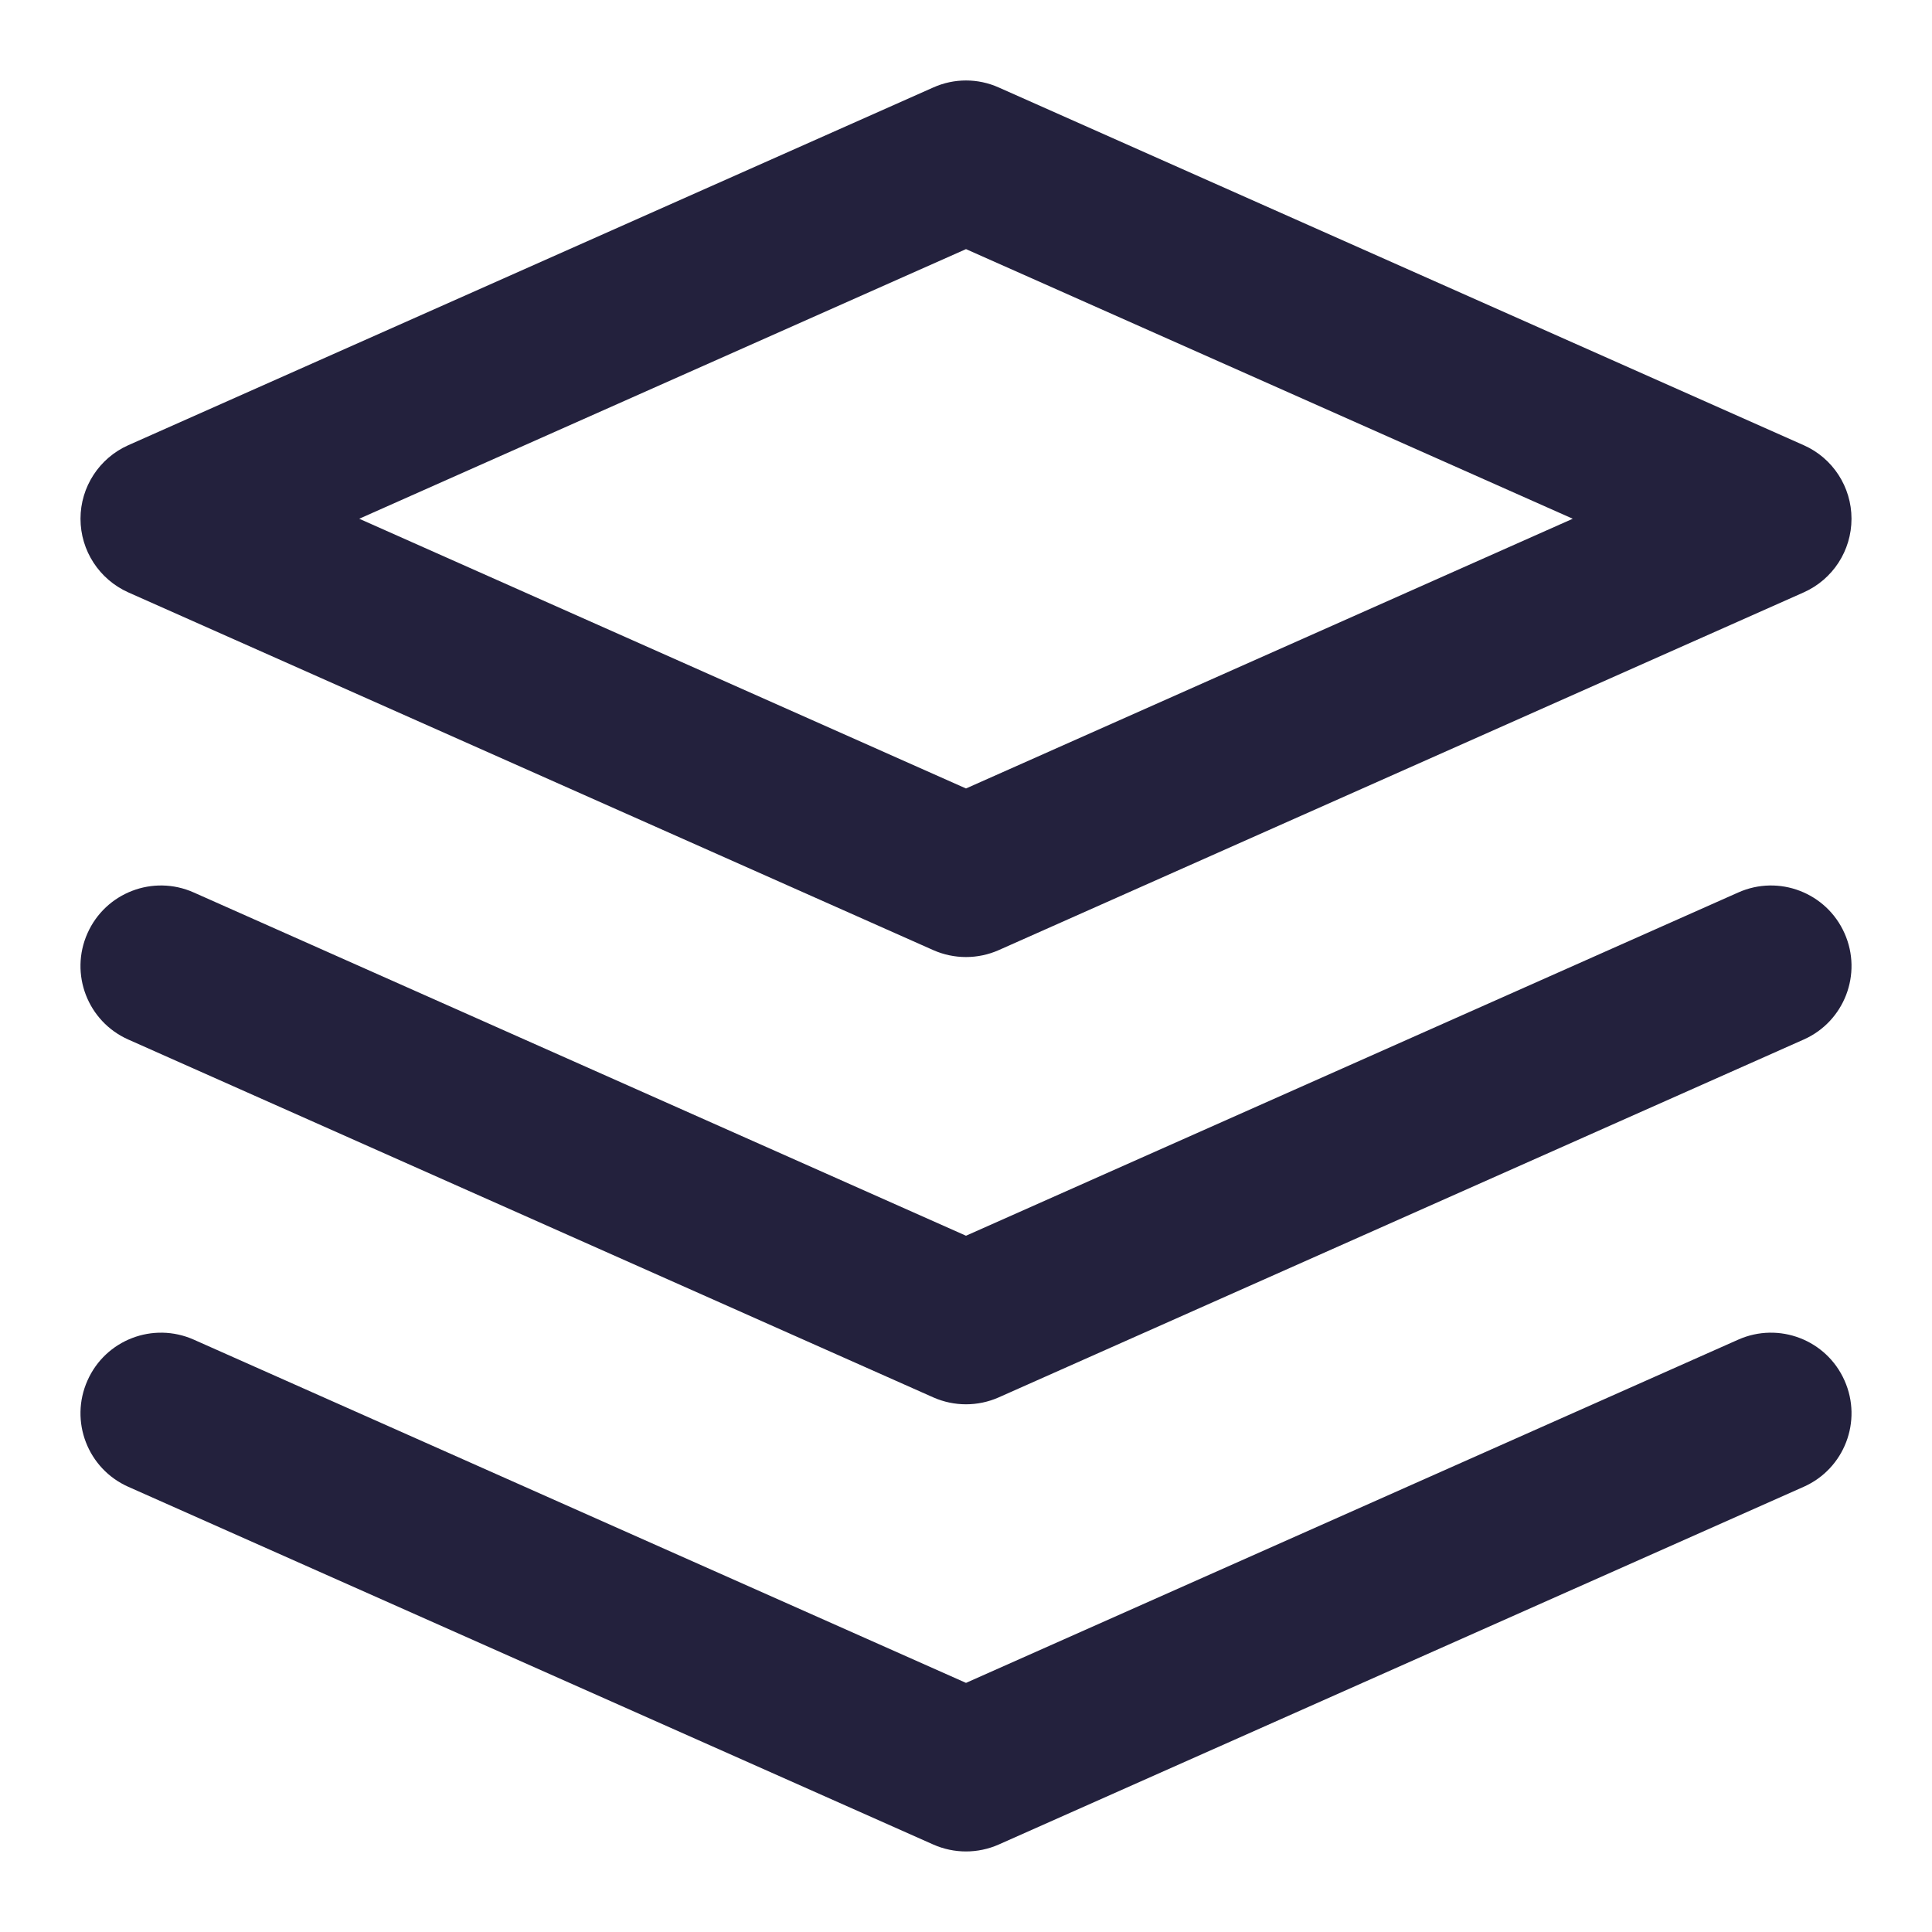 <svg width="18" height="18" viewBox="0 0 18 18" fill="none" xmlns="http://www.w3.org/2000/svg">
<path fill-rule="evenodd" clip-rule="evenodd" d="M8.695 0.815C8.889 0.728 9.111 0.728 9.305 0.815L16.805 4.148C17.076 4.268 17.25 4.537 17.25 4.833C17.25 5.13 17.076 5.398 16.805 5.519L9.305 8.852C9.111 8.938 8.889 8.938 8.695 8.852L1.195 5.519C0.925 5.398 0.75 5.13 0.75 4.833C0.75 4.537 0.925 4.268 1.195 4.148L8.695 0.815ZM3.347 4.833L9 7.346L14.653 4.833L9 2.321L3.347 4.833ZM0.815 8.695C0.983 8.317 1.426 8.146 1.805 8.315L9 11.513L16.195 8.315C16.574 8.146 17.017 8.317 17.185 8.695C17.354 9.074 17.183 9.517 16.805 9.685L9.305 13.019C9.111 13.105 8.889 13.105 8.695 13.019L1.195 9.685C0.817 9.517 0.646 9.074 0.815 8.695ZM1.805 12.481C1.426 12.313 0.983 12.483 0.815 12.862C0.646 13.241 0.817 13.684 1.195 13.852L8.695 17.185C8.889 17.271 9.111 17.271 9.305 17.185L16.805 13.852C17.183 13.684 17.354 13.241 17.185 12.862C17.017 12.483 16.574 12.313 16.195 12.481L9 15.679L1.805 12.481Z" fill="#23213D"/>
</svg>
